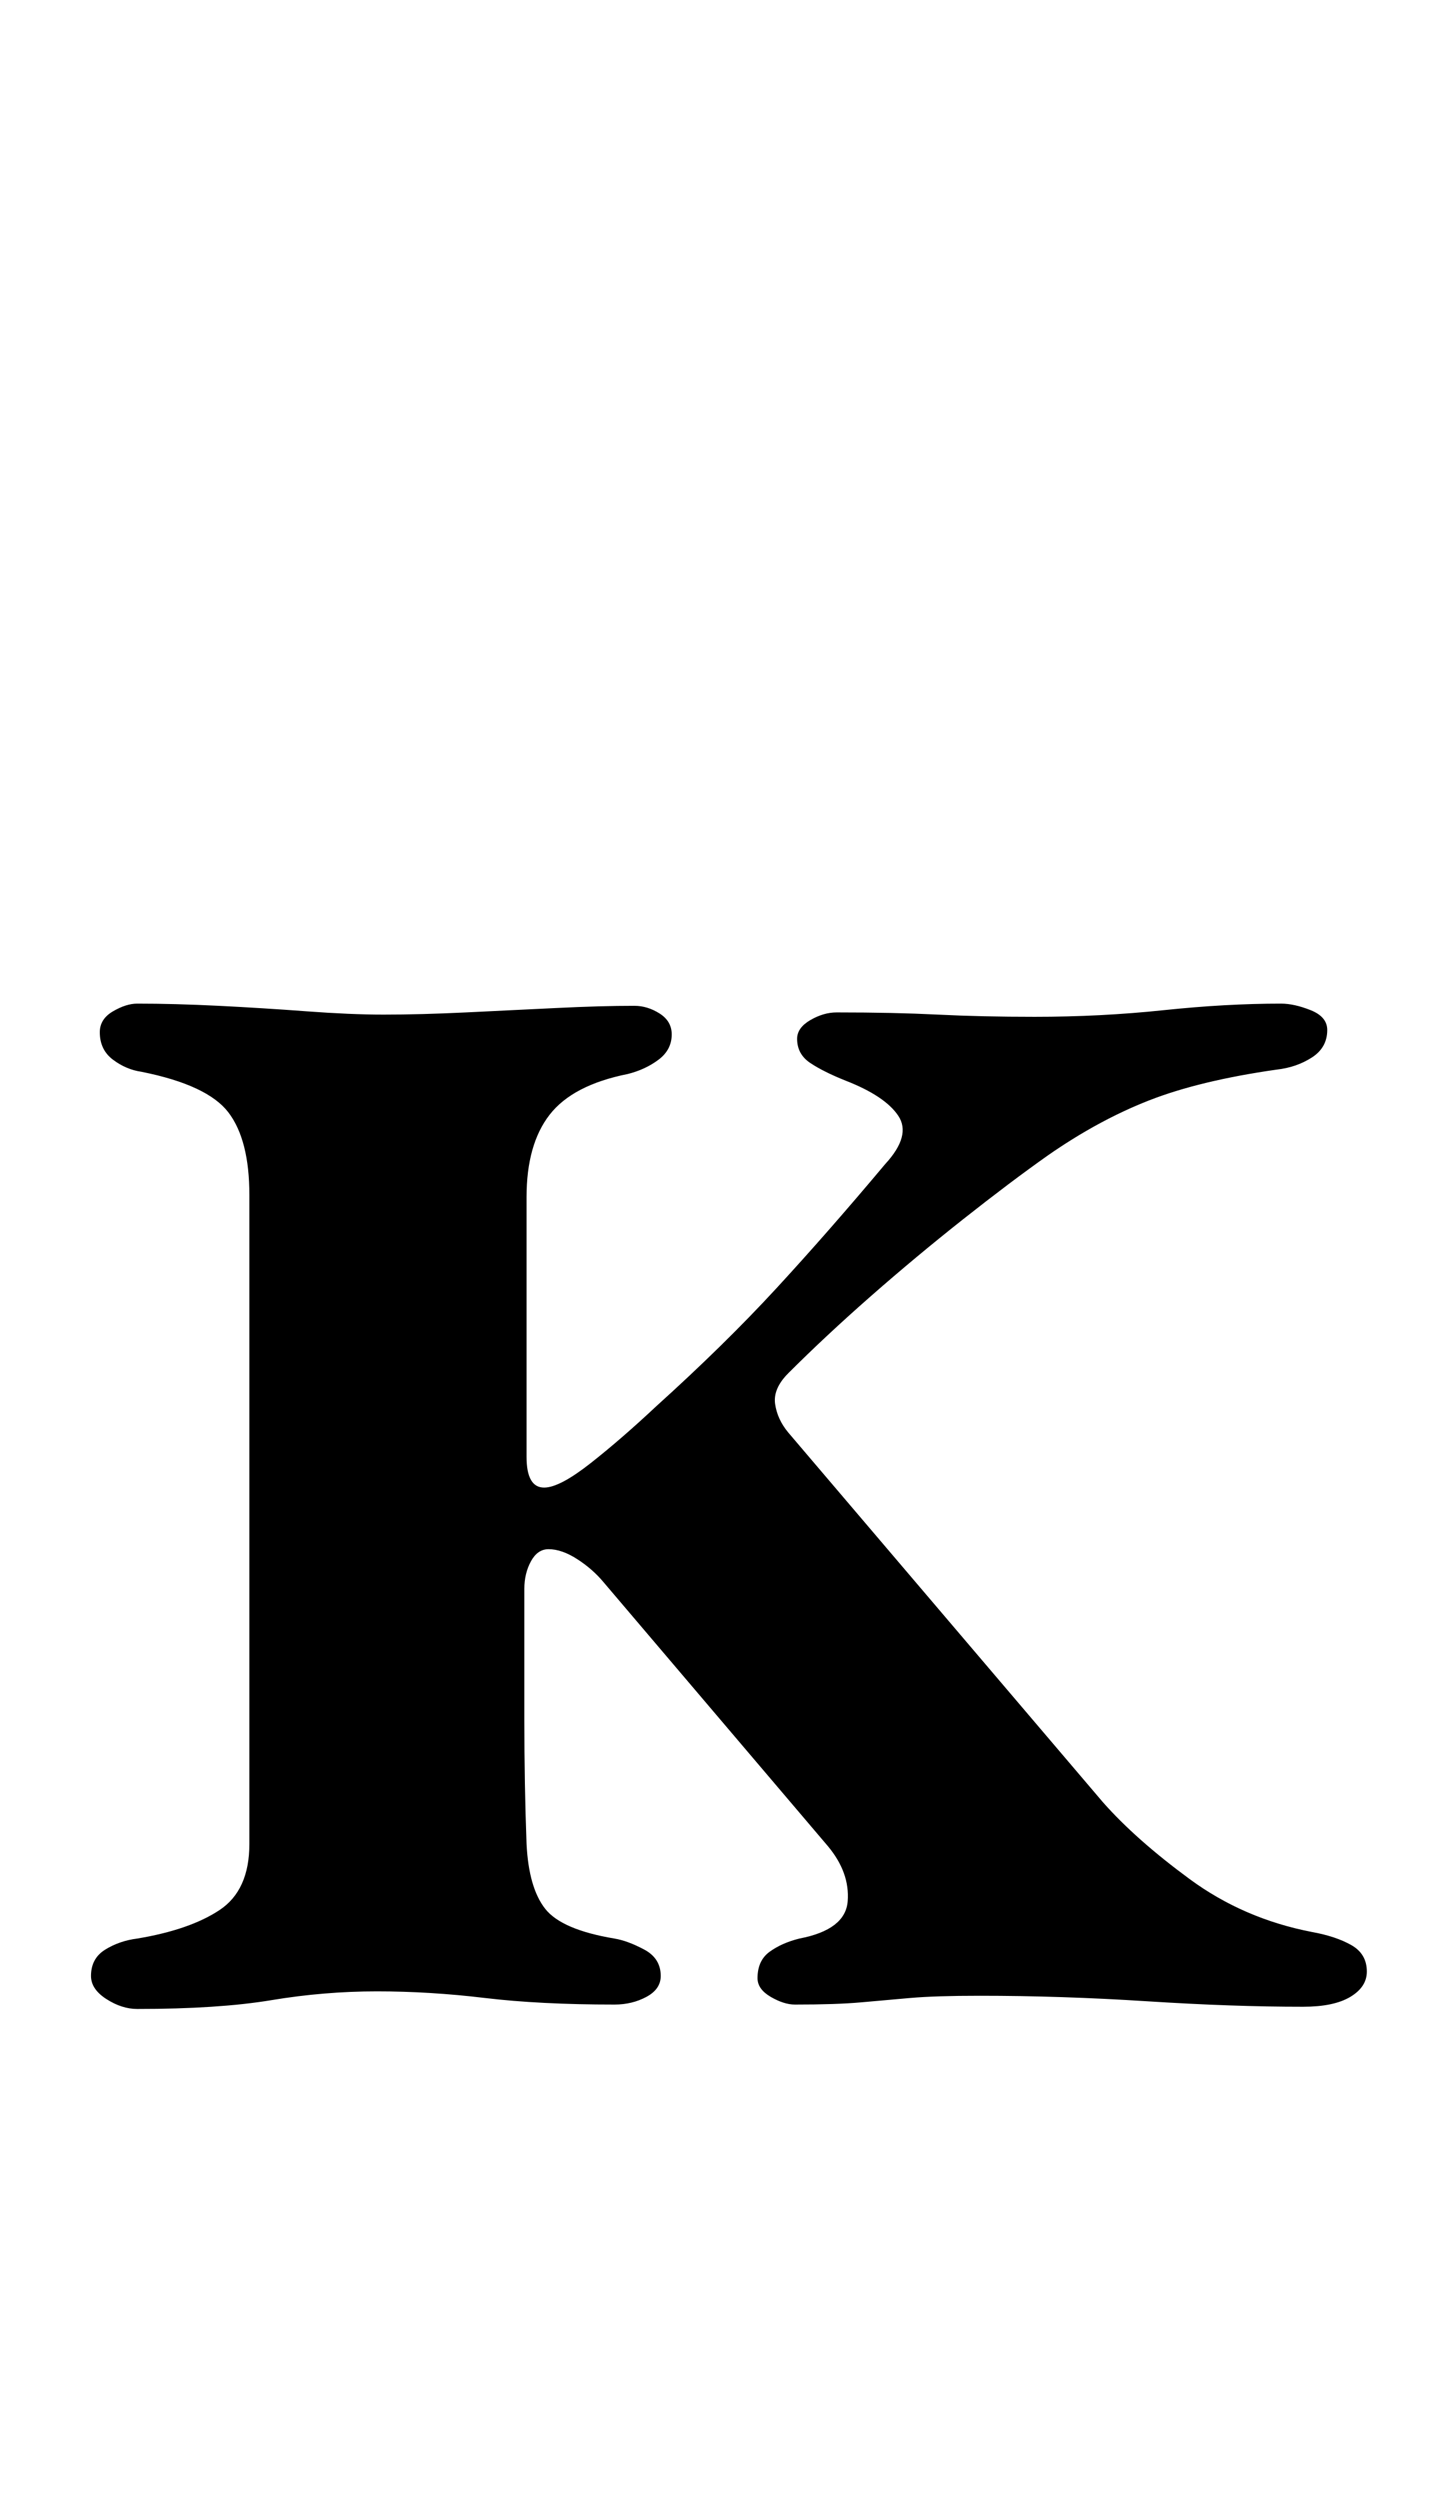 <?xml version="1.0" standalone="no"?>
<!DOCTYPE svg PUBLIC "-//W3C//DTD SVG 1.1//EN" "http://www.w3.org/Graphics/SVG/1.1/DTD/svg11.dtd" >
<svg xmlns="http://www.w3.org/2000/svg" xmlns:xlink="http://www.w3.org/1999/xlink" version="1.1" viewBox="-10 0 580 1000">
  <g transform="matrix(1 0 0 -1 0 800)">
   <path fill="currentColor"
d="M44.874 -3.52q-6.159 0 -12.318 3.959q-6.159 3.96 -6.159 9.239q0 7.039 5.719 10.559q5.72 3.52 12.759 4.399q21.117 3.52 32.995 11.438q11.879 7.919 11.879 26.396v259.565q0 21.997 -8.359 32.996
q-8.358 10.998 -34.755 16.277q-6.159 0.88 -11.438 4.84q-5.279 3.959 -5.279 10.998q0 5.279 5.279 8.359q5.279 3.079 9.679 3.079q14.958 0 32.556 -0.88t35.195 -2.199q17.598 -1.32 30.796 -1.32
q14.958 0 32.995 0.88l36.076 1.76q18.037 0.88 31.235 0.88q5.279 0 10.118 -3.08q4.84 -3.079 4.84 -8.358q0 -6.159 -5.279 -10.118q-5.279 -3.96 -12.318 -5.72q-21.997 -4.399 -31.236 -16.278
q-9.238 -11.878 -9.238 -32.995v-103.826q0 -12.318 7.039 -12.318q6.159 0 18.477 9.679t26.396 22.877q27.276 24.637 47.954 47.074q20.677 22.436 43.554 49.713q10.559 11.438 5.279 19.357t-21.117 14.078
q-8.799 3.52 -14.078 7.039t-5.279 9.679q0 4.399 5.279 7.479q5.279 3.079 10.559 3.079q22.877 0 40.475 -0.88t38.715 -0.88q26.396 0 51.474 2.64q25.076 2.64 47.073 2.64q5.279 0 11.878 -2.64
q6.6 -2.64 6.6 -7.919q0 -7.039 -6.159 -10.999q-6.159 -3.959 -14.078 -4.839q-30.796 -4.399 -51.033 -12.318t-40.475 -21.997q-14.958 -10.559 -33.876 -25.517q-18.917 -14.958 -36.955 -30.796
q-18.037 -15.838 -32.995 -30.796q-6.159 -6.159 -5.279 -12.318t5.279 -11.438l125.823 -147.82q13.198 -14.958 34.756 -30.796q21.557 -15.838 48.833 -21.117q9.679 -1.76 15.838 -5.279t6.159 -10.559q0 -6.159 -6.6 -10.118
q-6.599 -3.96 -18.917 -3.96q-28.156 0 -62.472 2.2q-34.315 2.199 -66.871 2.199q-17.598 0 -27.717 -0.88q-10.118 -0.88 -19.797 -1.76t-26.396 -0.88q-4.399 0 -9.679 3.08q-5.279 3.079 -5.279 7.479
q0 7.039 4.839 10.559q4.84 3.52 11.879 5.279q18.477 3.52 19.357 14.958t-7.919 21.997l-89.748 105.586q-4.399 5.279 -10.559 9.238q-6.159 3.96 -11.438 3.96q-4.399 0 -7.039 -4.839q-2.64 -4.84 -2.64 -10.999
v-52.352q0 -25.957 0.88 -49.714q0.88 -17.598 7.479 -25.956q6.6 -8.359 27.717 -11.879q5.279 -0.88 11.879 -4.399q6.599 -3.52 6.599 -10.559q0 -5.279 -5.72 -8.358q-5.719 -3.08 -12.758 -3.08
q-29.916 0 -51.913 2.64t-43.114 2.64t-42.234 -3.52t-53.673 -3.52z" />
  </g>

</svg>
